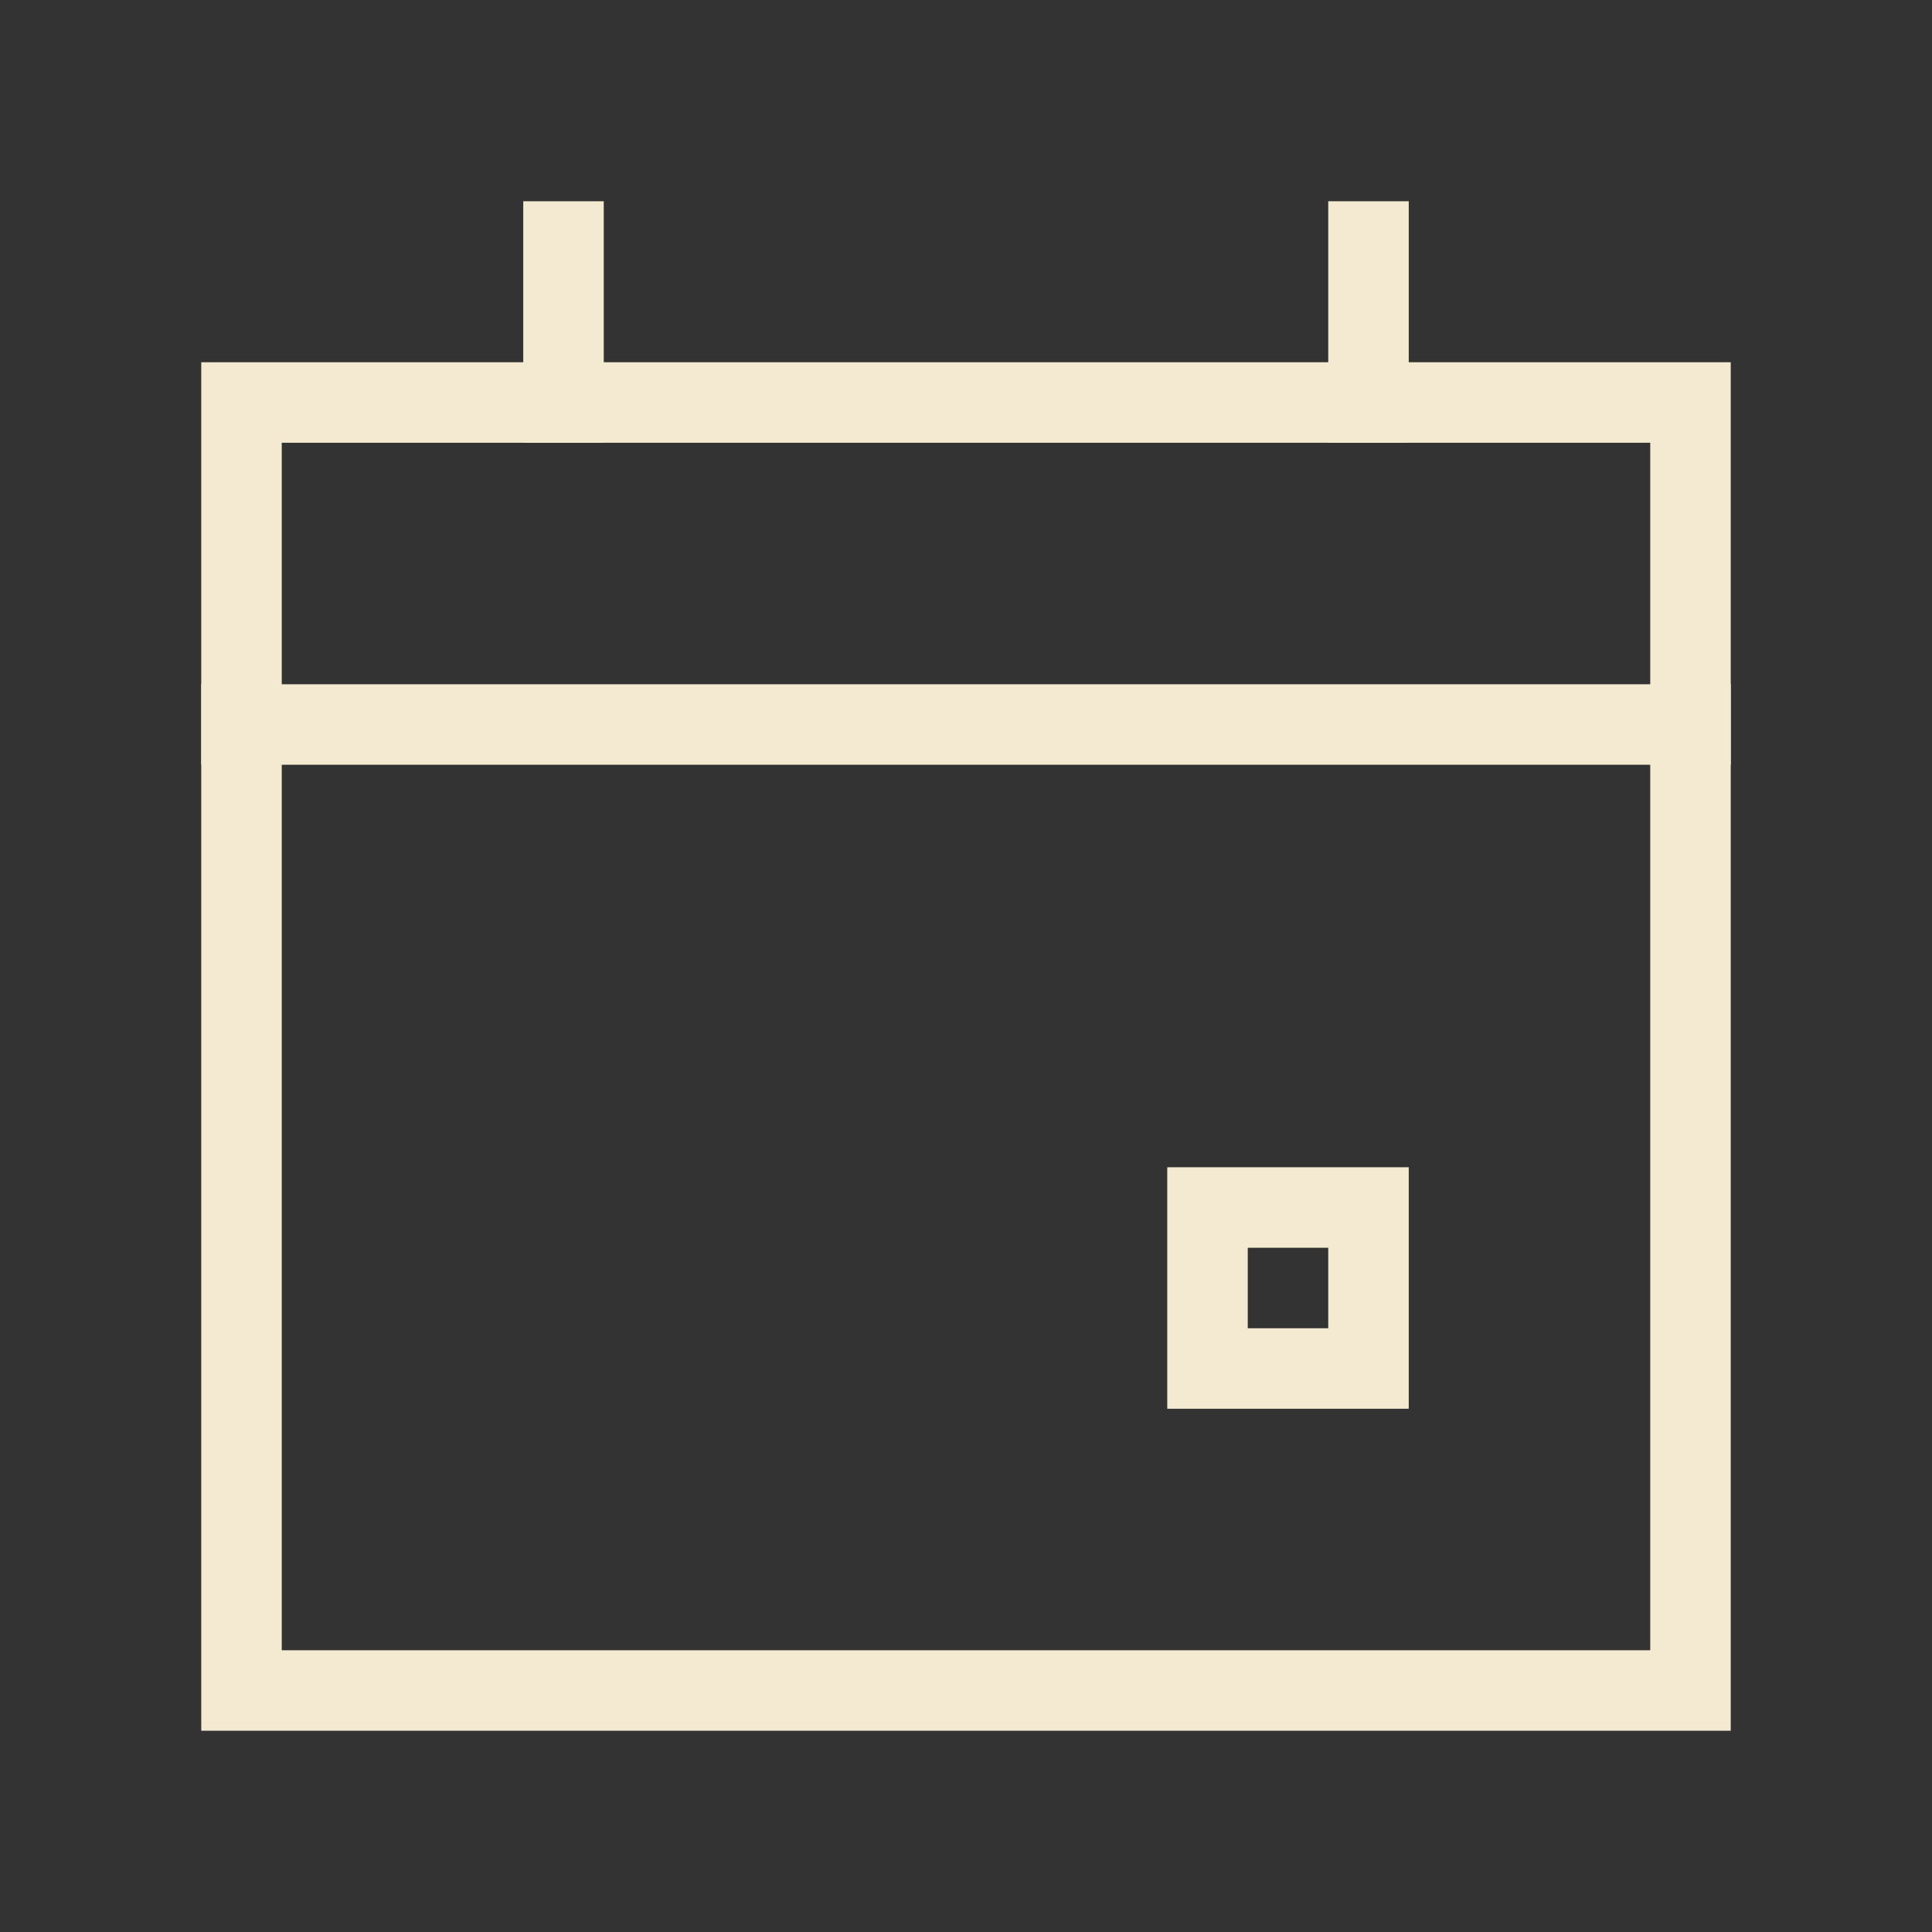 <svg width="48px" height="48px" viewBox="0 0 24 24" xmlns="http://www.w3.org/2000/svg" aria-labelledby="calendarEventIconTitle" stroke="#F4EAD1" stroke-width="1" stroke-linecap="square" stroke-linejoin="miter" fill="none" color="#F4EAD1"><rect x="0" y="0" width="24" height="24" fill="#333333" stroke="none"/> <title id="calendarEventIconTitle">Calendar event</title> <path d="M3 5H21V21H3V5Z"/> <path d="M21 9H3"/> <path d="M7 5V3"/> <path d="M17 5V3"/> <rect x="15" y="15" width="2" height="2"/> </svg>
